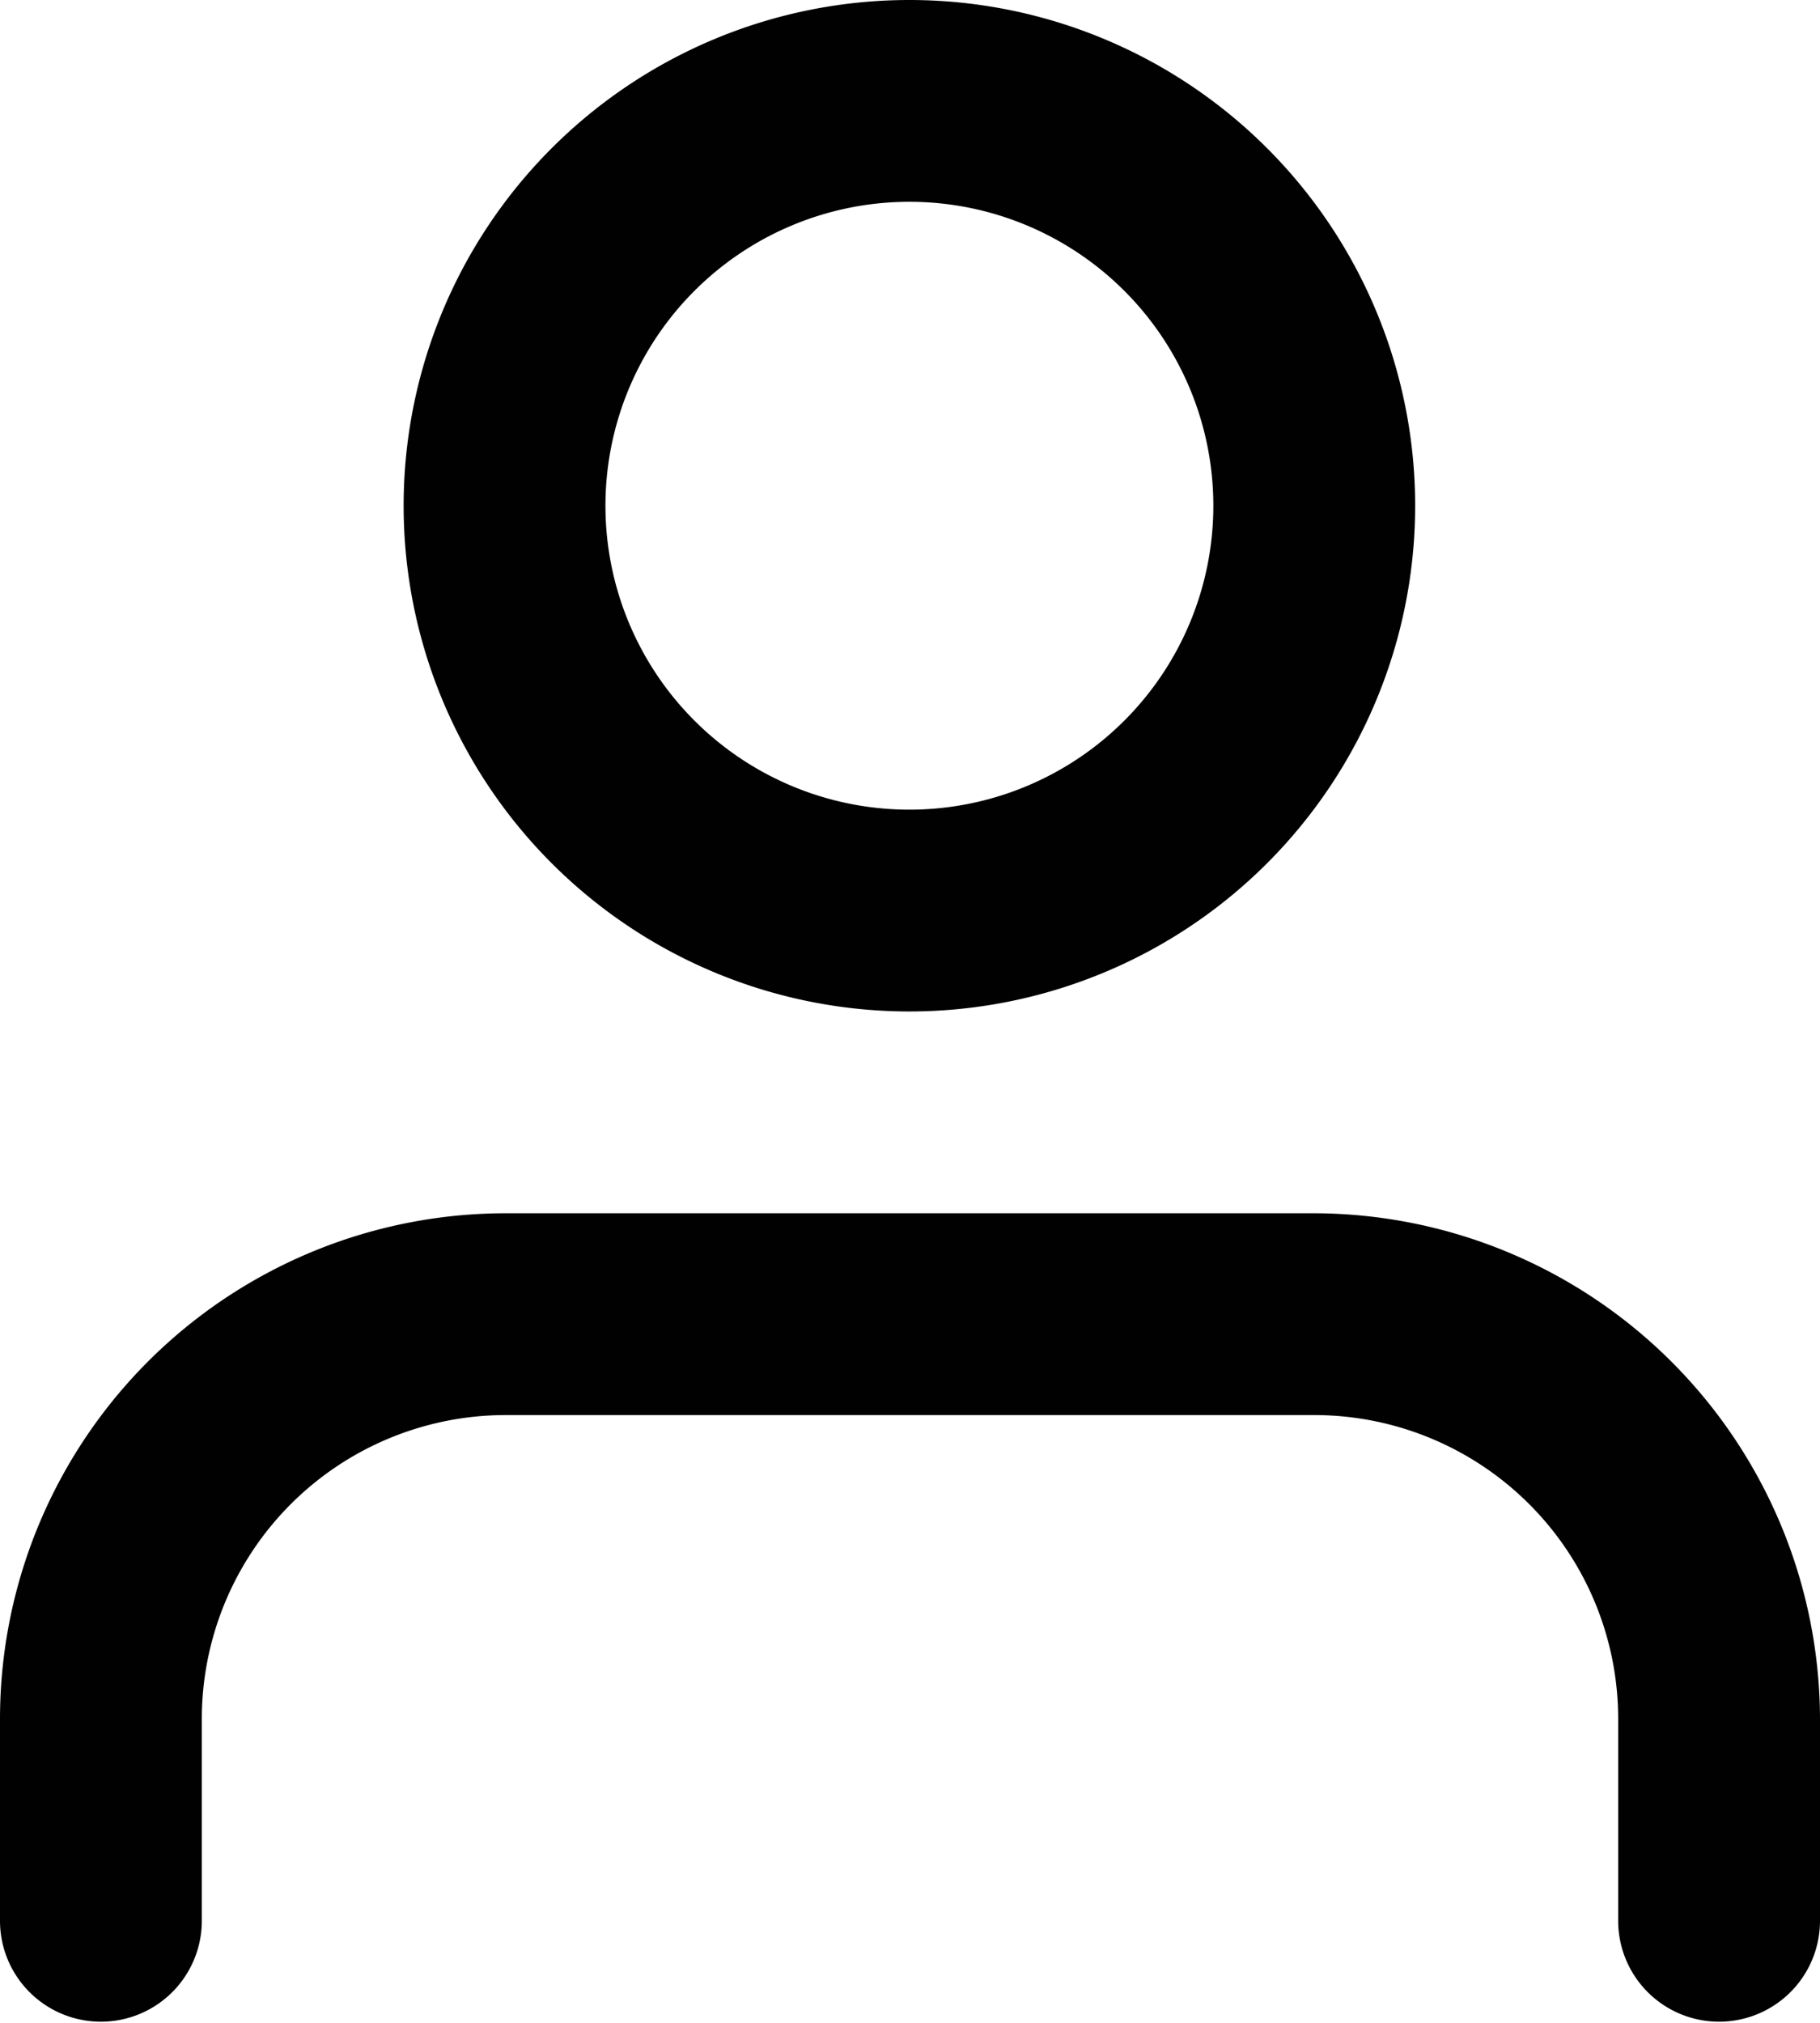 <svg id="Слой_1" data-name="Слой 1" xmlns="http://www.w3.org/2000/svg" viewBox="0 0 14.97 16.64"><defs><style>.cls-1{fill:#010101;}</style></defs><path class="cls-1" d="M304.73,429.09a.83.83,0,0,1-.83-.83V426.6a2.5,2.5,0,0,0-2.5-2.5h-6.65a2.5,2.5,0,0,0-2.5,2.5v1.66a.83.83,0,0,1-1.66,0V426.6a4.16,4.16,0,0,1,4.16-4.16h6.65a4.17,4.17,0,0,1,4.16,4.16v1.66A.83.83,0,0,1,304.73,429.09Z" transform="translate(-290.59 -412.46)"/><path class="cls-1" d="M298.07,420.78a4.16,4.16,0,1,1,4.16-4.16A4.16,4.16,0,0,1,298.07,420.78Zm0-6.66a2.5,2.5,0,1,0,2.5,2.5A2.5,2.5,0,0,0,298.07,414.12Z" transform="translate(-290.59 -412.46)"/></svg>